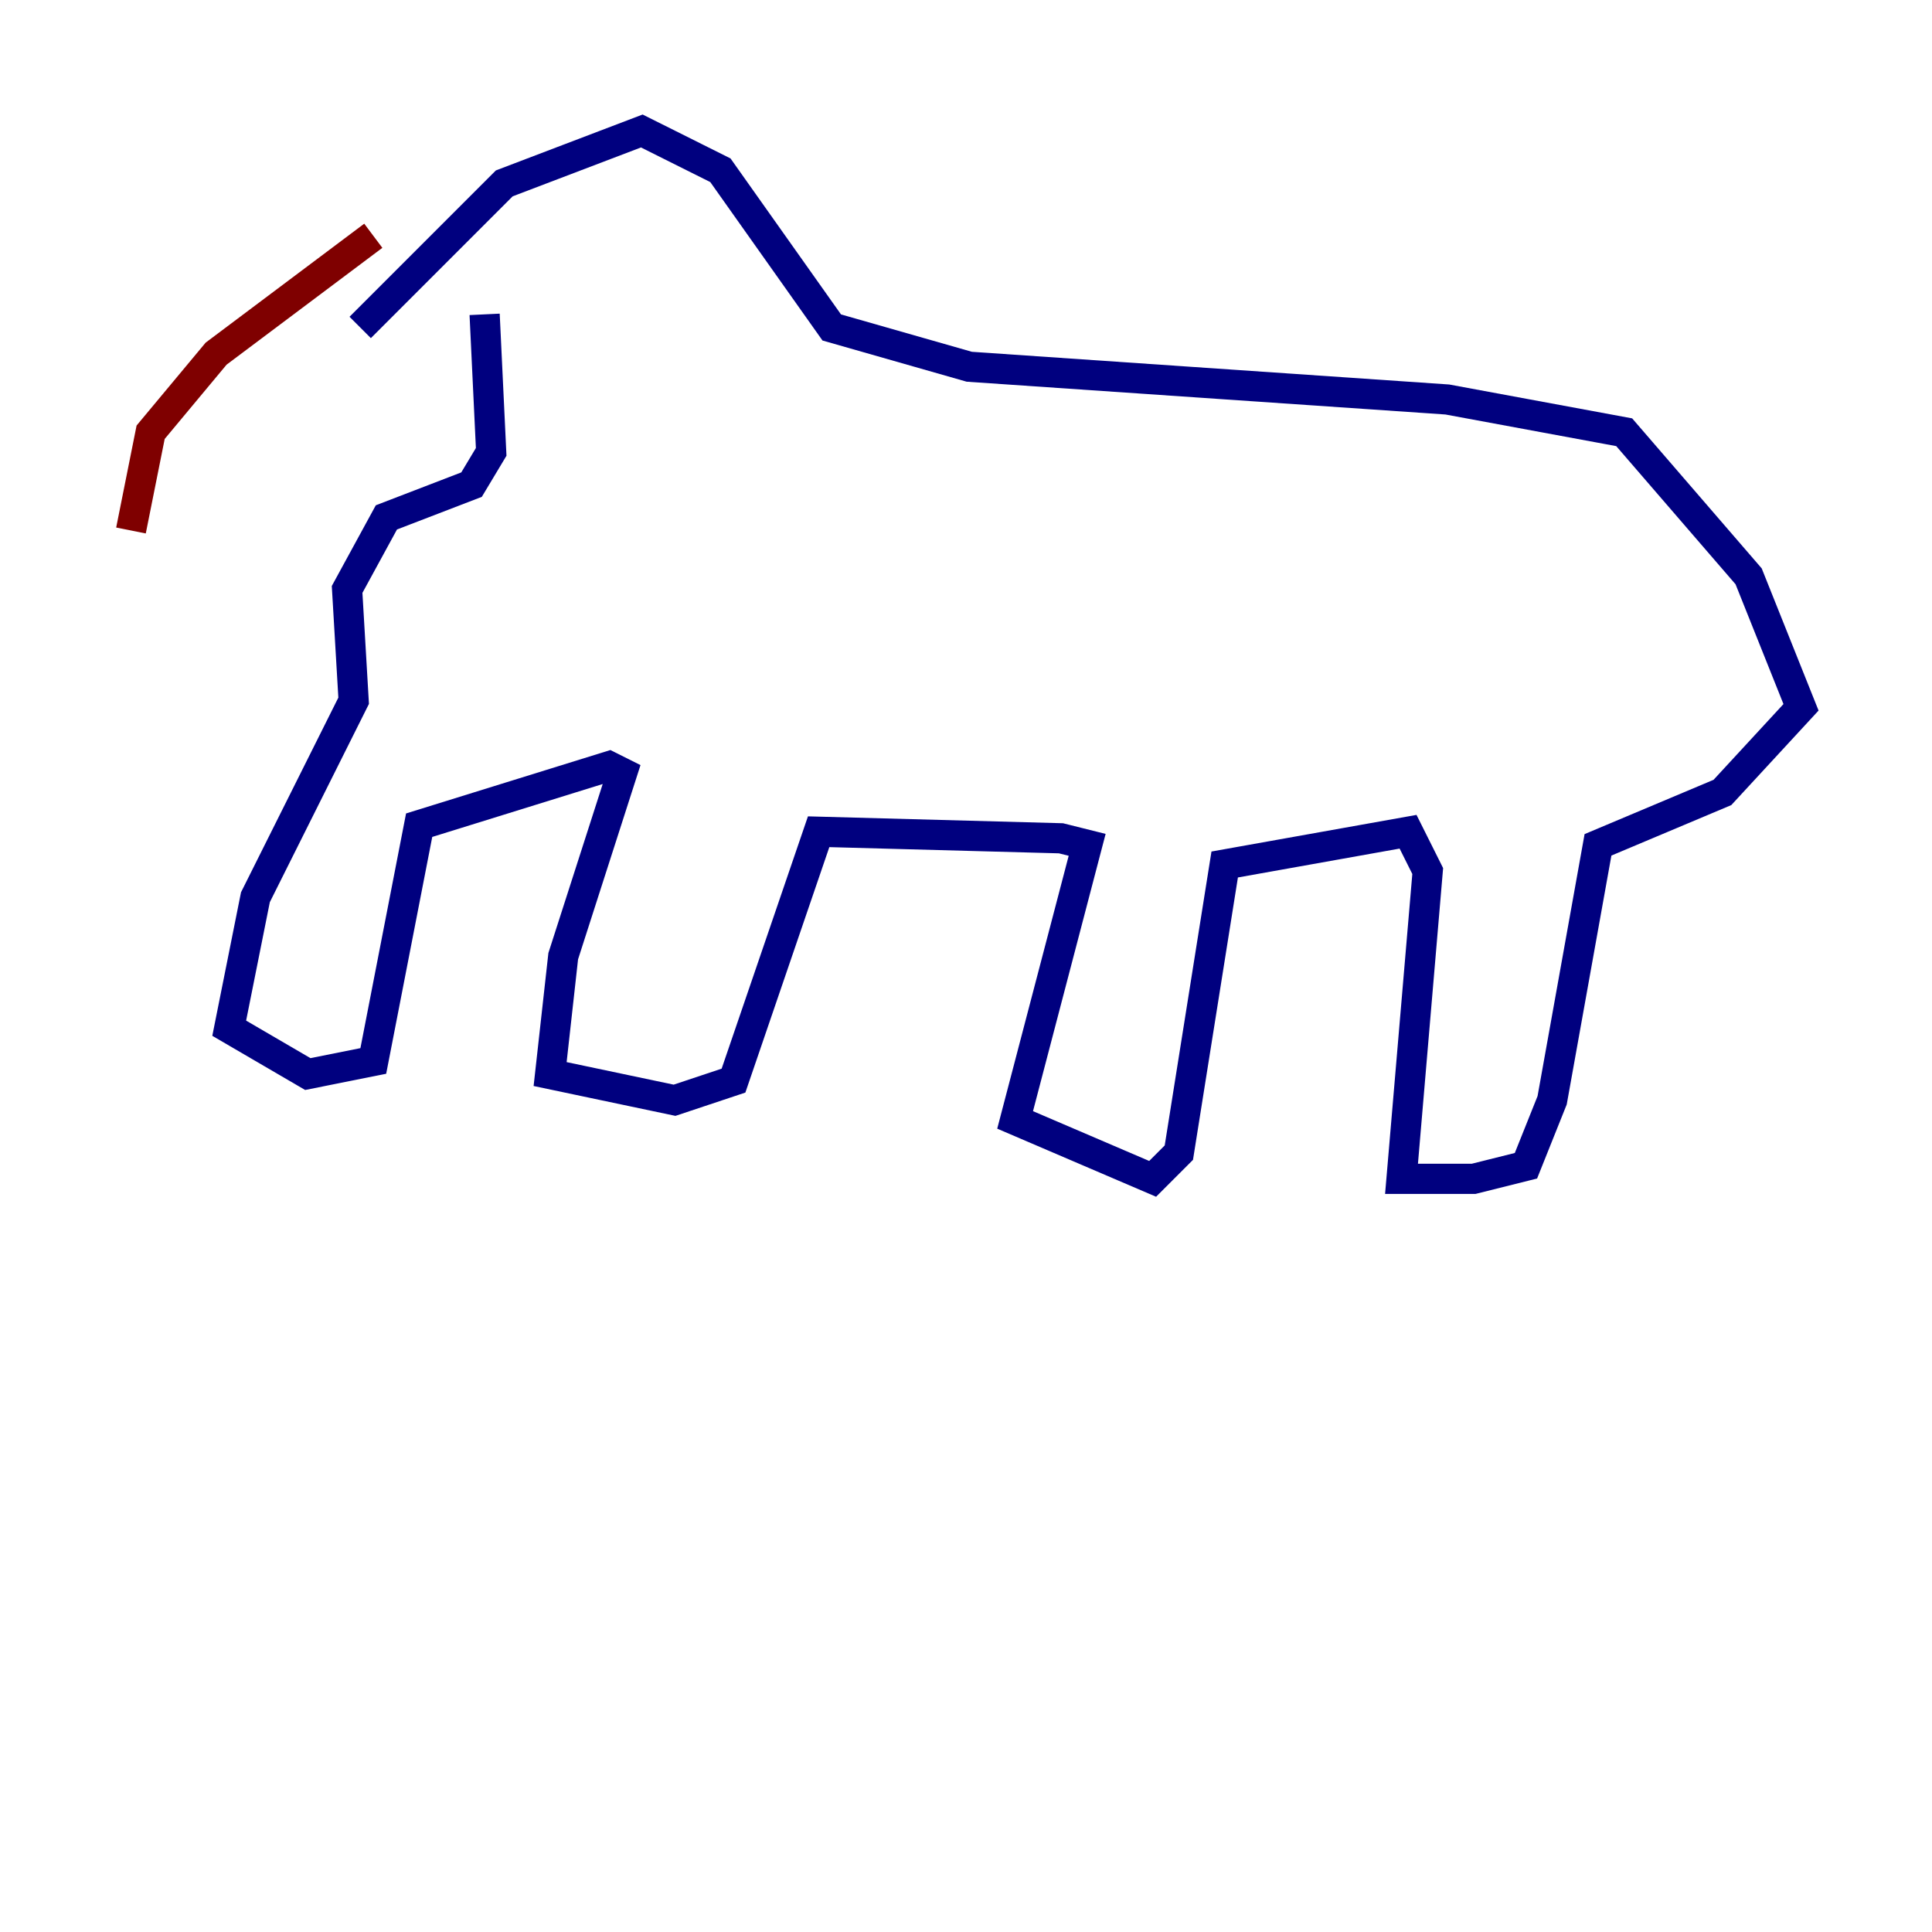 <?xml version="1.0" encoding="utf-8" ?>
<svg baseProfile="tiny" height="128" version="1.2" viewBox="0,0,128,128" width="128" xmlns="http://www.w3.org/2000/svg" xmlns:ev="http://www.w3.org/2001/xml-events" xmlns:xlink="http://www.w3.org/1999/xlink"><defs /><polyline fill="none" points="23.864,21.695 33.41,12.149 42.522,8.678 47.729,11.281 55.105,21.695 64.217,24.298 95.891,26.468 107.607,28.637 115.851,38.183 119.322,46.861 114.115,52.502 105.871,55.973 102.834,72.895 101.098,77.234 97.627,78.102 92.854,78.102 94.59,57.709 93.288,55.105 81.139,57.275 78.102,76.366 76.366,78.102 67.254,74.197 72.027,55.973 70.291,55.539 54.237,55.105 48.597,71.593 44.691,72.895 36.447,71.159 37.315,63.349 41.22,51.2 40.352,50.766 27.77,54.671 24.732,70.291 20.393,71.159 15.186,68.122 16.922,59.444 23.43,46.427 22.997,39.051 25.6,34.278 31.241,32.108 32.542,29.939 32.108,20.827" stroke="#00007f" stroke-width="2" /><polyline fill="none" points="24.732,15.62 14.319,23.43 9.98,28.637 8.678,35.146" stroke="#7f0000" stroke-width="2" /></svg>